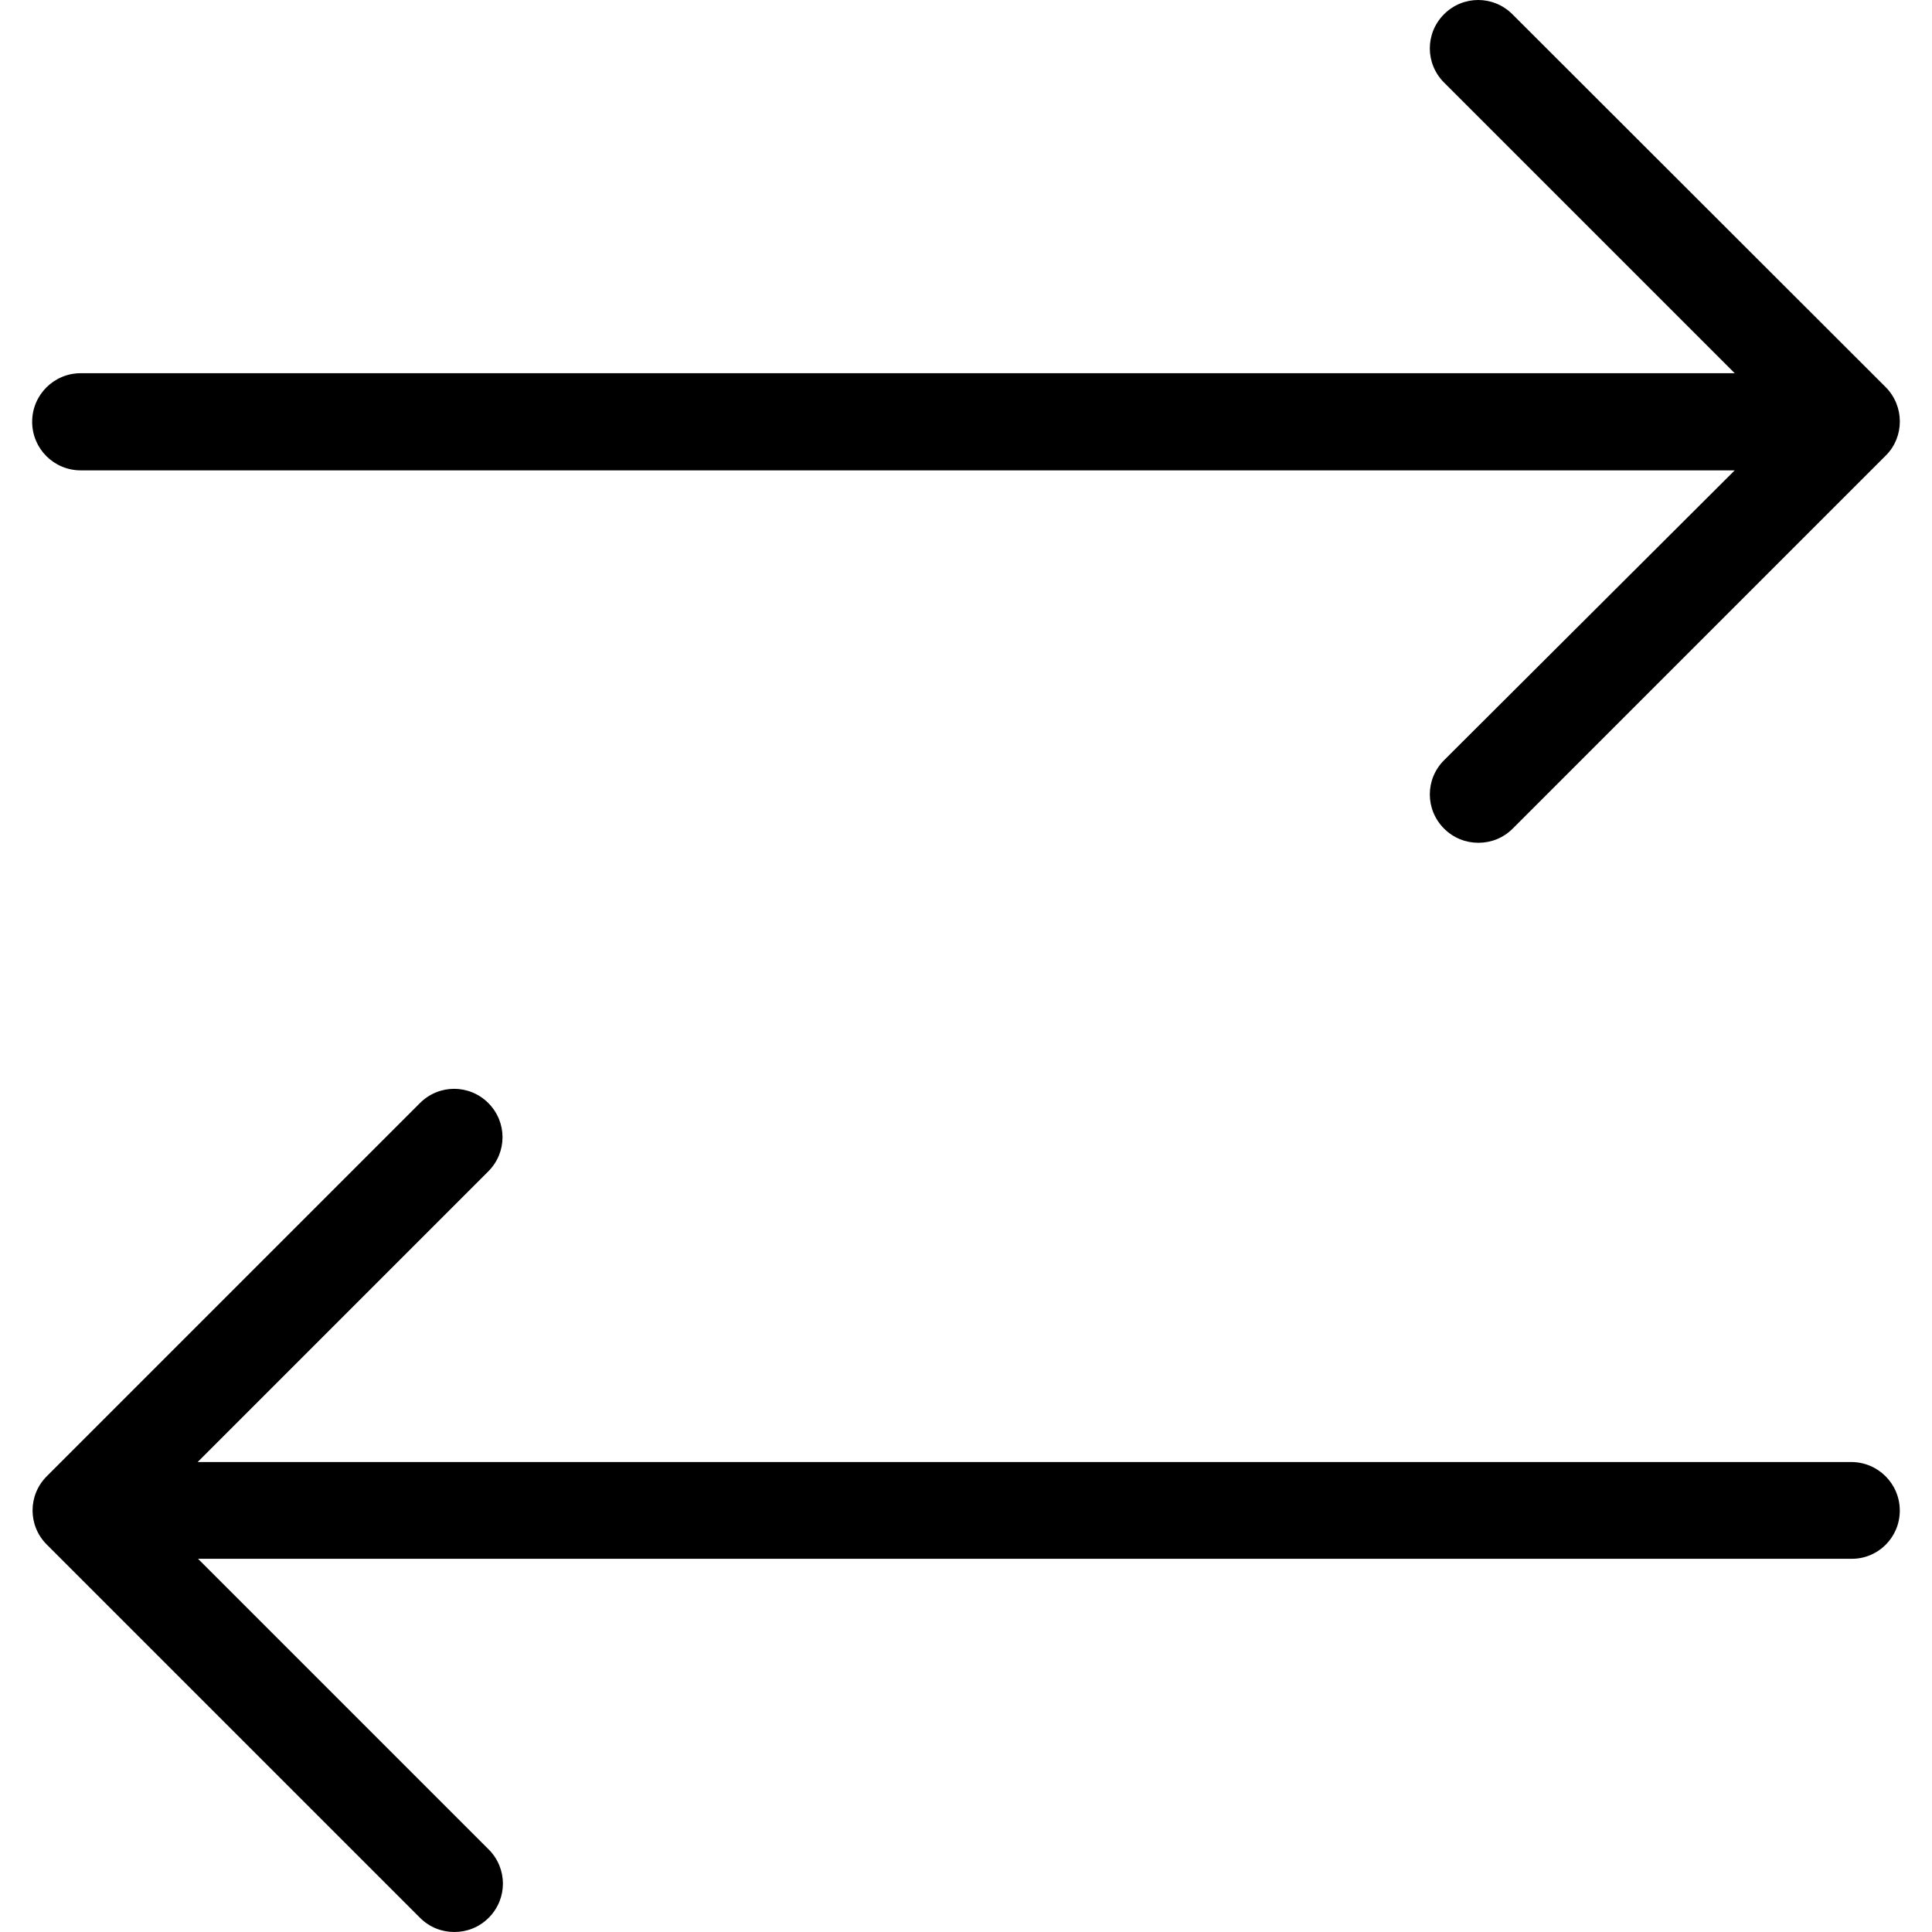 <svg xmlns="http://www.w3.org/2000/svg" xmlns:xlink="http://www.w3.org/1999/xlink" id="Capa_1" x="0" y="0" version="1.1" viewBox="0 0 489.2 489.2" style="enable-background:new 0 0 489.2 489.2" xml:space="preserve"><g><g><path d="M481.044,382.5c0-6.8-5.5-12.3-12.3-12.3h-418.7l73.6-73.6c4.8-4.8,4.8-12.5,0-17.3c-4.8-4.8-12.5-4.8-17.3,0l-94.5,94.5 c-4.8,4.8-4.8,12.5,0,17.3l94.5,94.5c2.4,2.4,5.5,3.6,8.7,3.6s6.3-1.2,8.7-3.6c4.8-4.8,4.8-12.5,0-17.3l-73.6-73.6h418.8 C475.544,394.7,481.044,389.3,481.044,382.5z"/><path d="M477.444,98l-94.5-94.4c-4.8-4.8-12.5-4.8-17.3,0s-4.8,12.5,0,17.3l73.6,73.6h-418.8c-6.8,0-12.3,5.5-12.3,12.3 s5.5,12.3,12.3,12.3h418.8l-73.6,73.4c-4.8,4.8-4.8,12.5,0,17.3c2.4,2.4,5.5,3.6,8.7,3.6s6.3-1.2,8.7-3.6l94.5-94.5 C482.244,110.6,482.244,102.8,477.444,98z"/></g></g></svg>